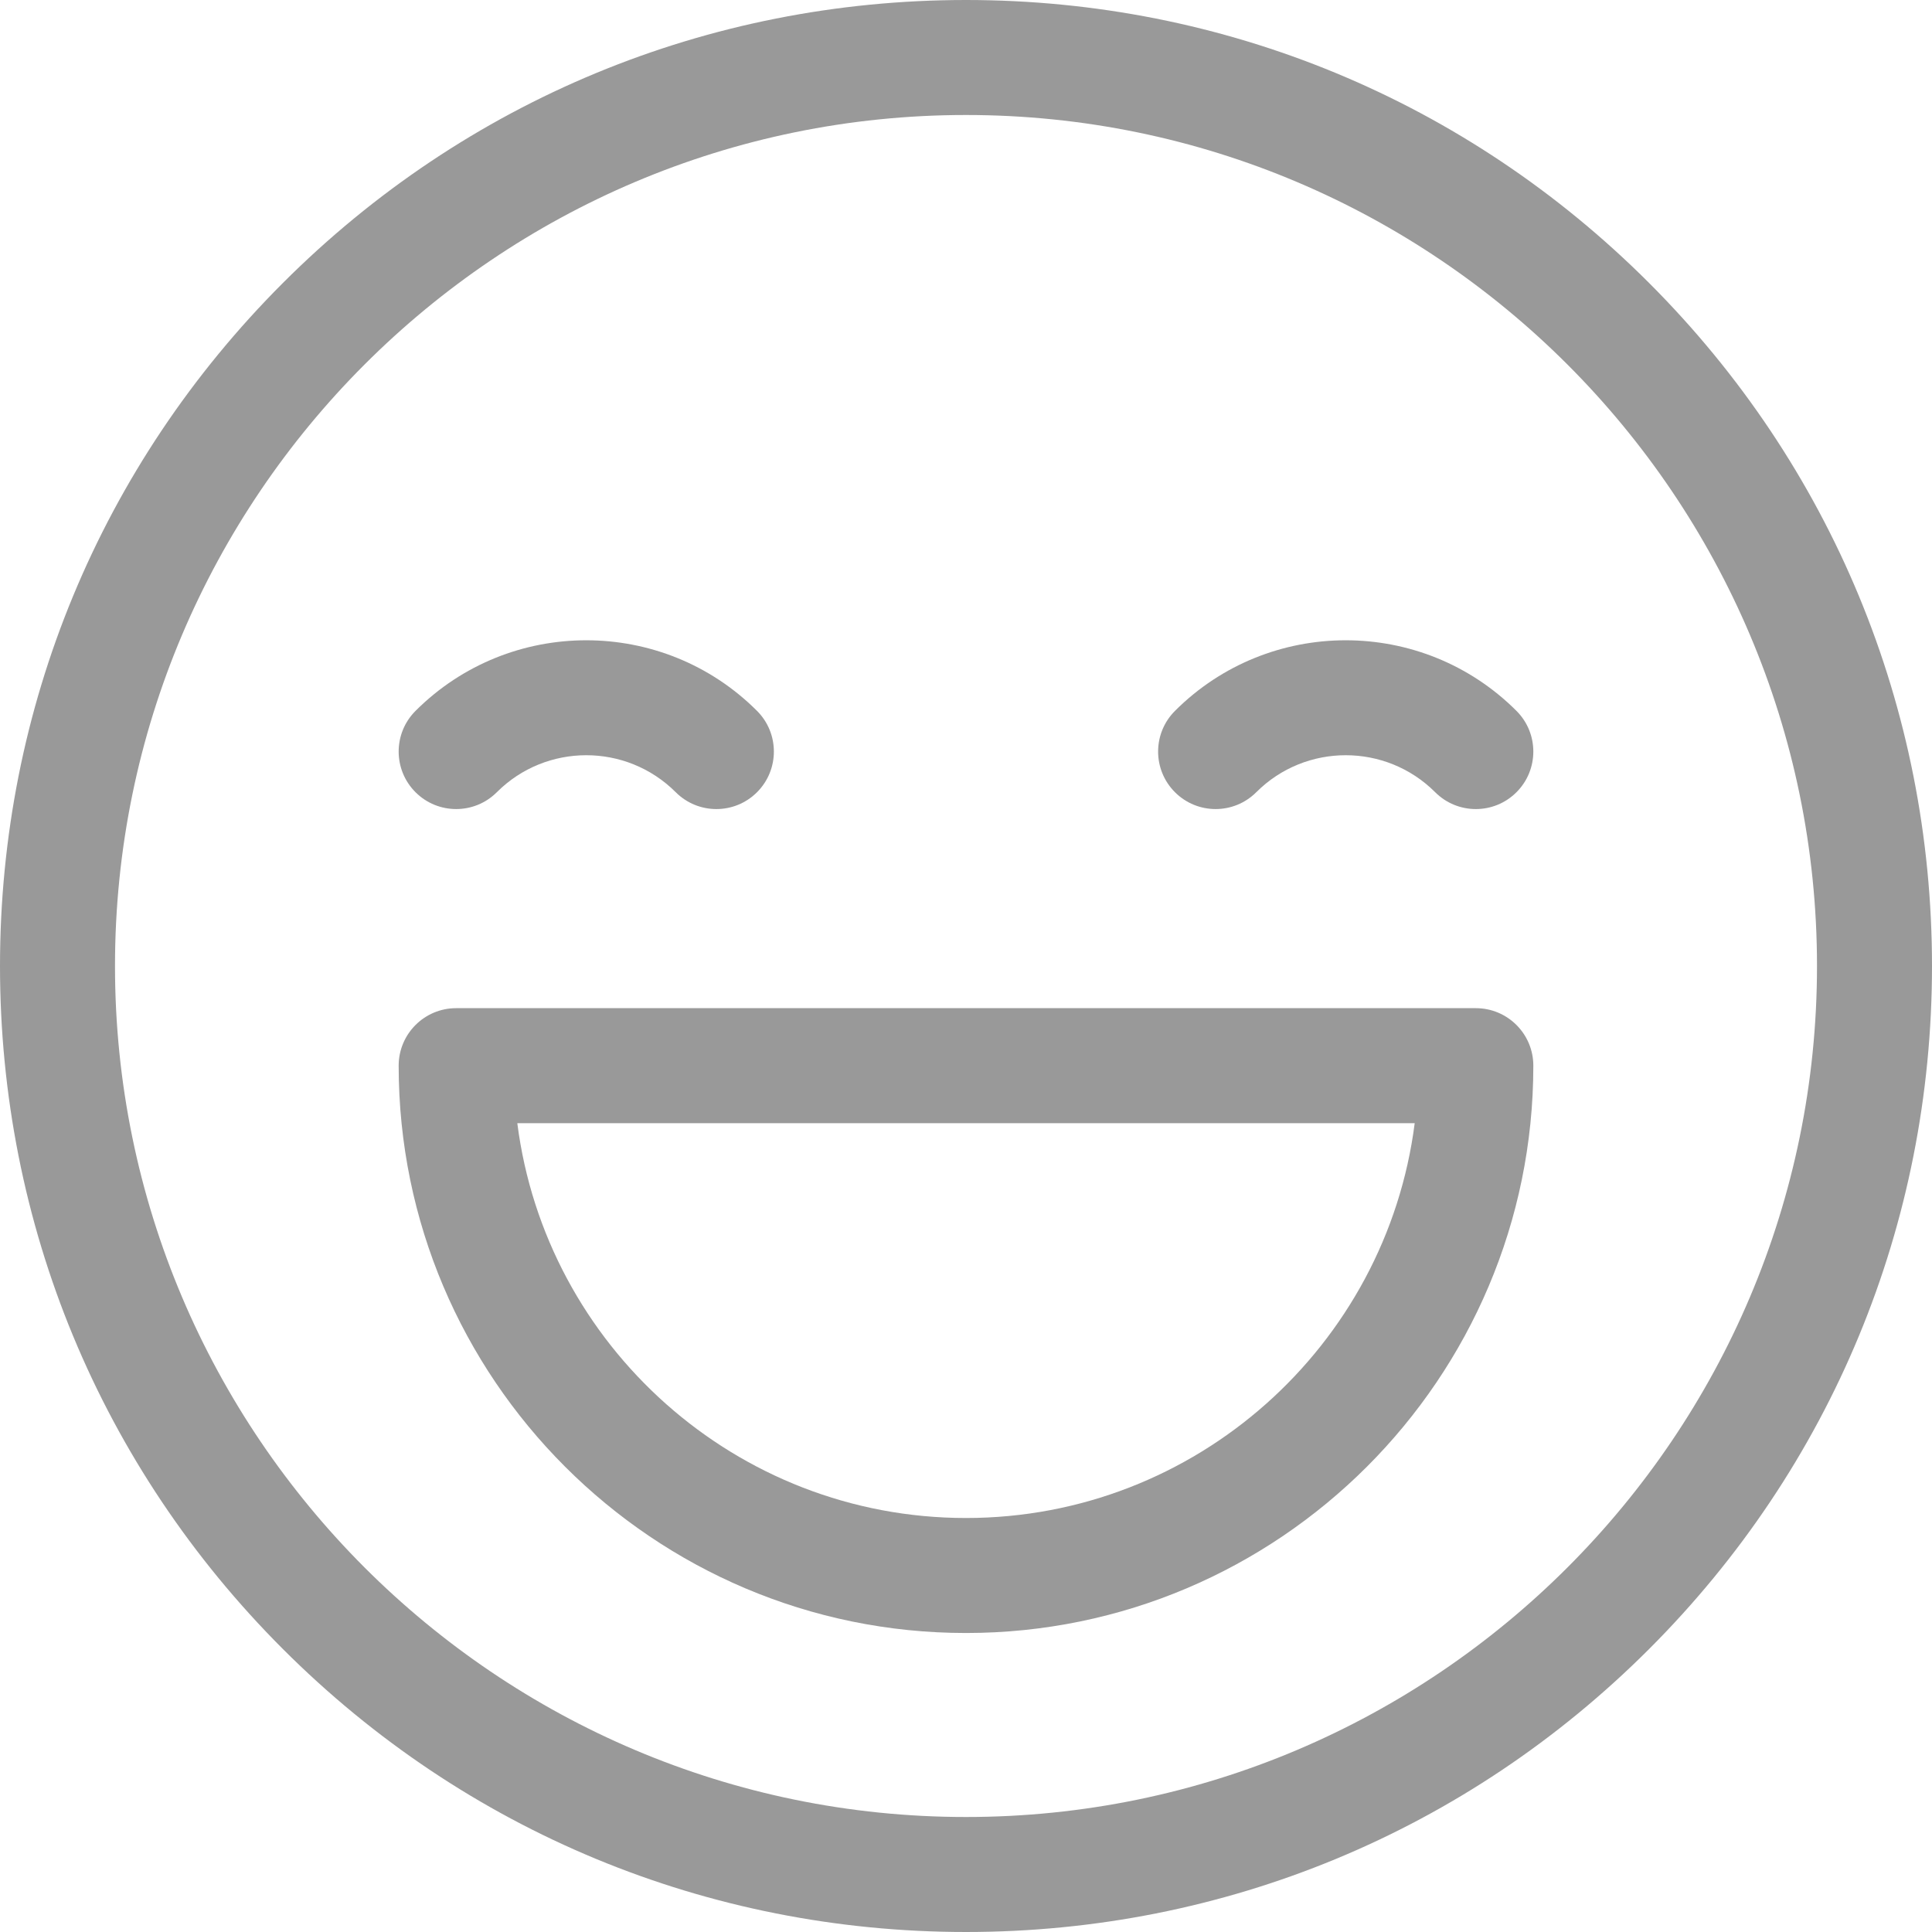 <?xml version="1.0" encoding="iso-8859-1"?>
<!-- Generator: Adobe Illustrator 19.0.0, SVG Export Plug-In . SVG Version: 6.00 Build 0)  -->
<svg version="1.1" id="Capa_1" xmlns="http://www.w3.org/2000/svg" xmlns:xlink="http://www.w3.org/1999/xlink" x="0px" y="0px"
	 viewBox="0 0 512 512" style="enable-background:new 0 0 512 512;" xml:space="preserve">
<g>
	<g>
		<path fill="#999999" d="M437.019,74.981C388.668,26.629,324.38,0,256,0S123.332,26.629,74.981,74.981C26.628,123.332,0,187.62,0,256
			s26.628,132.668,74.981,181.019C123.332,485.371,187.62,512,256,512s132.668-26.629,181.019-74.981
			C485.372,388.668,512,324.38,512,256S485.372,123.332,437.019,74.981z M256,481.524c-124.354,0-225.524-101.17-225.524-225.524
			S131.646,30.476,256,30.476S481.524,131.646,481.524,256S380.354,481.524,256,481.524z"/>
	</g>
</g>
<g>
	<g>
		<path fill="#999999" d="M200.622,188.396c-24.953-24.955-65.556-24.953-90.509,0c-5.951,5.95-5.951,15.599,0,21.55
			c5.952,5.95,15.601,5.95,21.551,0c13.072-13.071,34.34-13.07,47.41,0c2.976,2.976,6.875,4.464,10.774,4.464
			s7.8-1.488,10.774-4.464C206.573,203.995,206.573,194.347,200.622,188.396z"/>
	</g>
</g>
<g>
	<g>
		<path fill="#999999" d="M401.884,188.396c-24.953-24.953-65.556-24.955-90.509,0c-5.951,5.95-5.951,15.599,0,21.55
			c5.952,5.95,15.601,5.95,21.551,0c13.07-13.071,34.338-13.072,47.41,0c2.976,2.976,6.875,4.464,10.774,4.464
			s7.8-1.488,10.774-4.464C407.835,203.995,407.835,194.347,401.884,188.396z"/>
	</g>
</g>
<g>
	<g>
		<path fill="#999999" d="M391.111,267.175H120.889c-8.416,0-15.238,6.823-15.238,15.238c0,82.902,67.447,150.349,150.349,150.349
			s150.349-67.447,150.349-150.349C406.349,273.997,399.527,267.175,391.111,267.175z M256,402.286
			c-60.938,0-111.402-45.703-118.909-104.635H374.91C367.402,356.583,316.938,402.286,256,402.286z"/>
	</g>
</g>
<g>
</g>
<g>
</g>
<g>
</g>
<g>
</g>
<g>
</g>
<g>
</g>
<g>
</g>
<g>
</g>
<g>
</g>
<g>
</g>
<g>
</g>
<g>
</g>
<g>
</g>
<g>
</g>
<g>
</g>
</svg>

